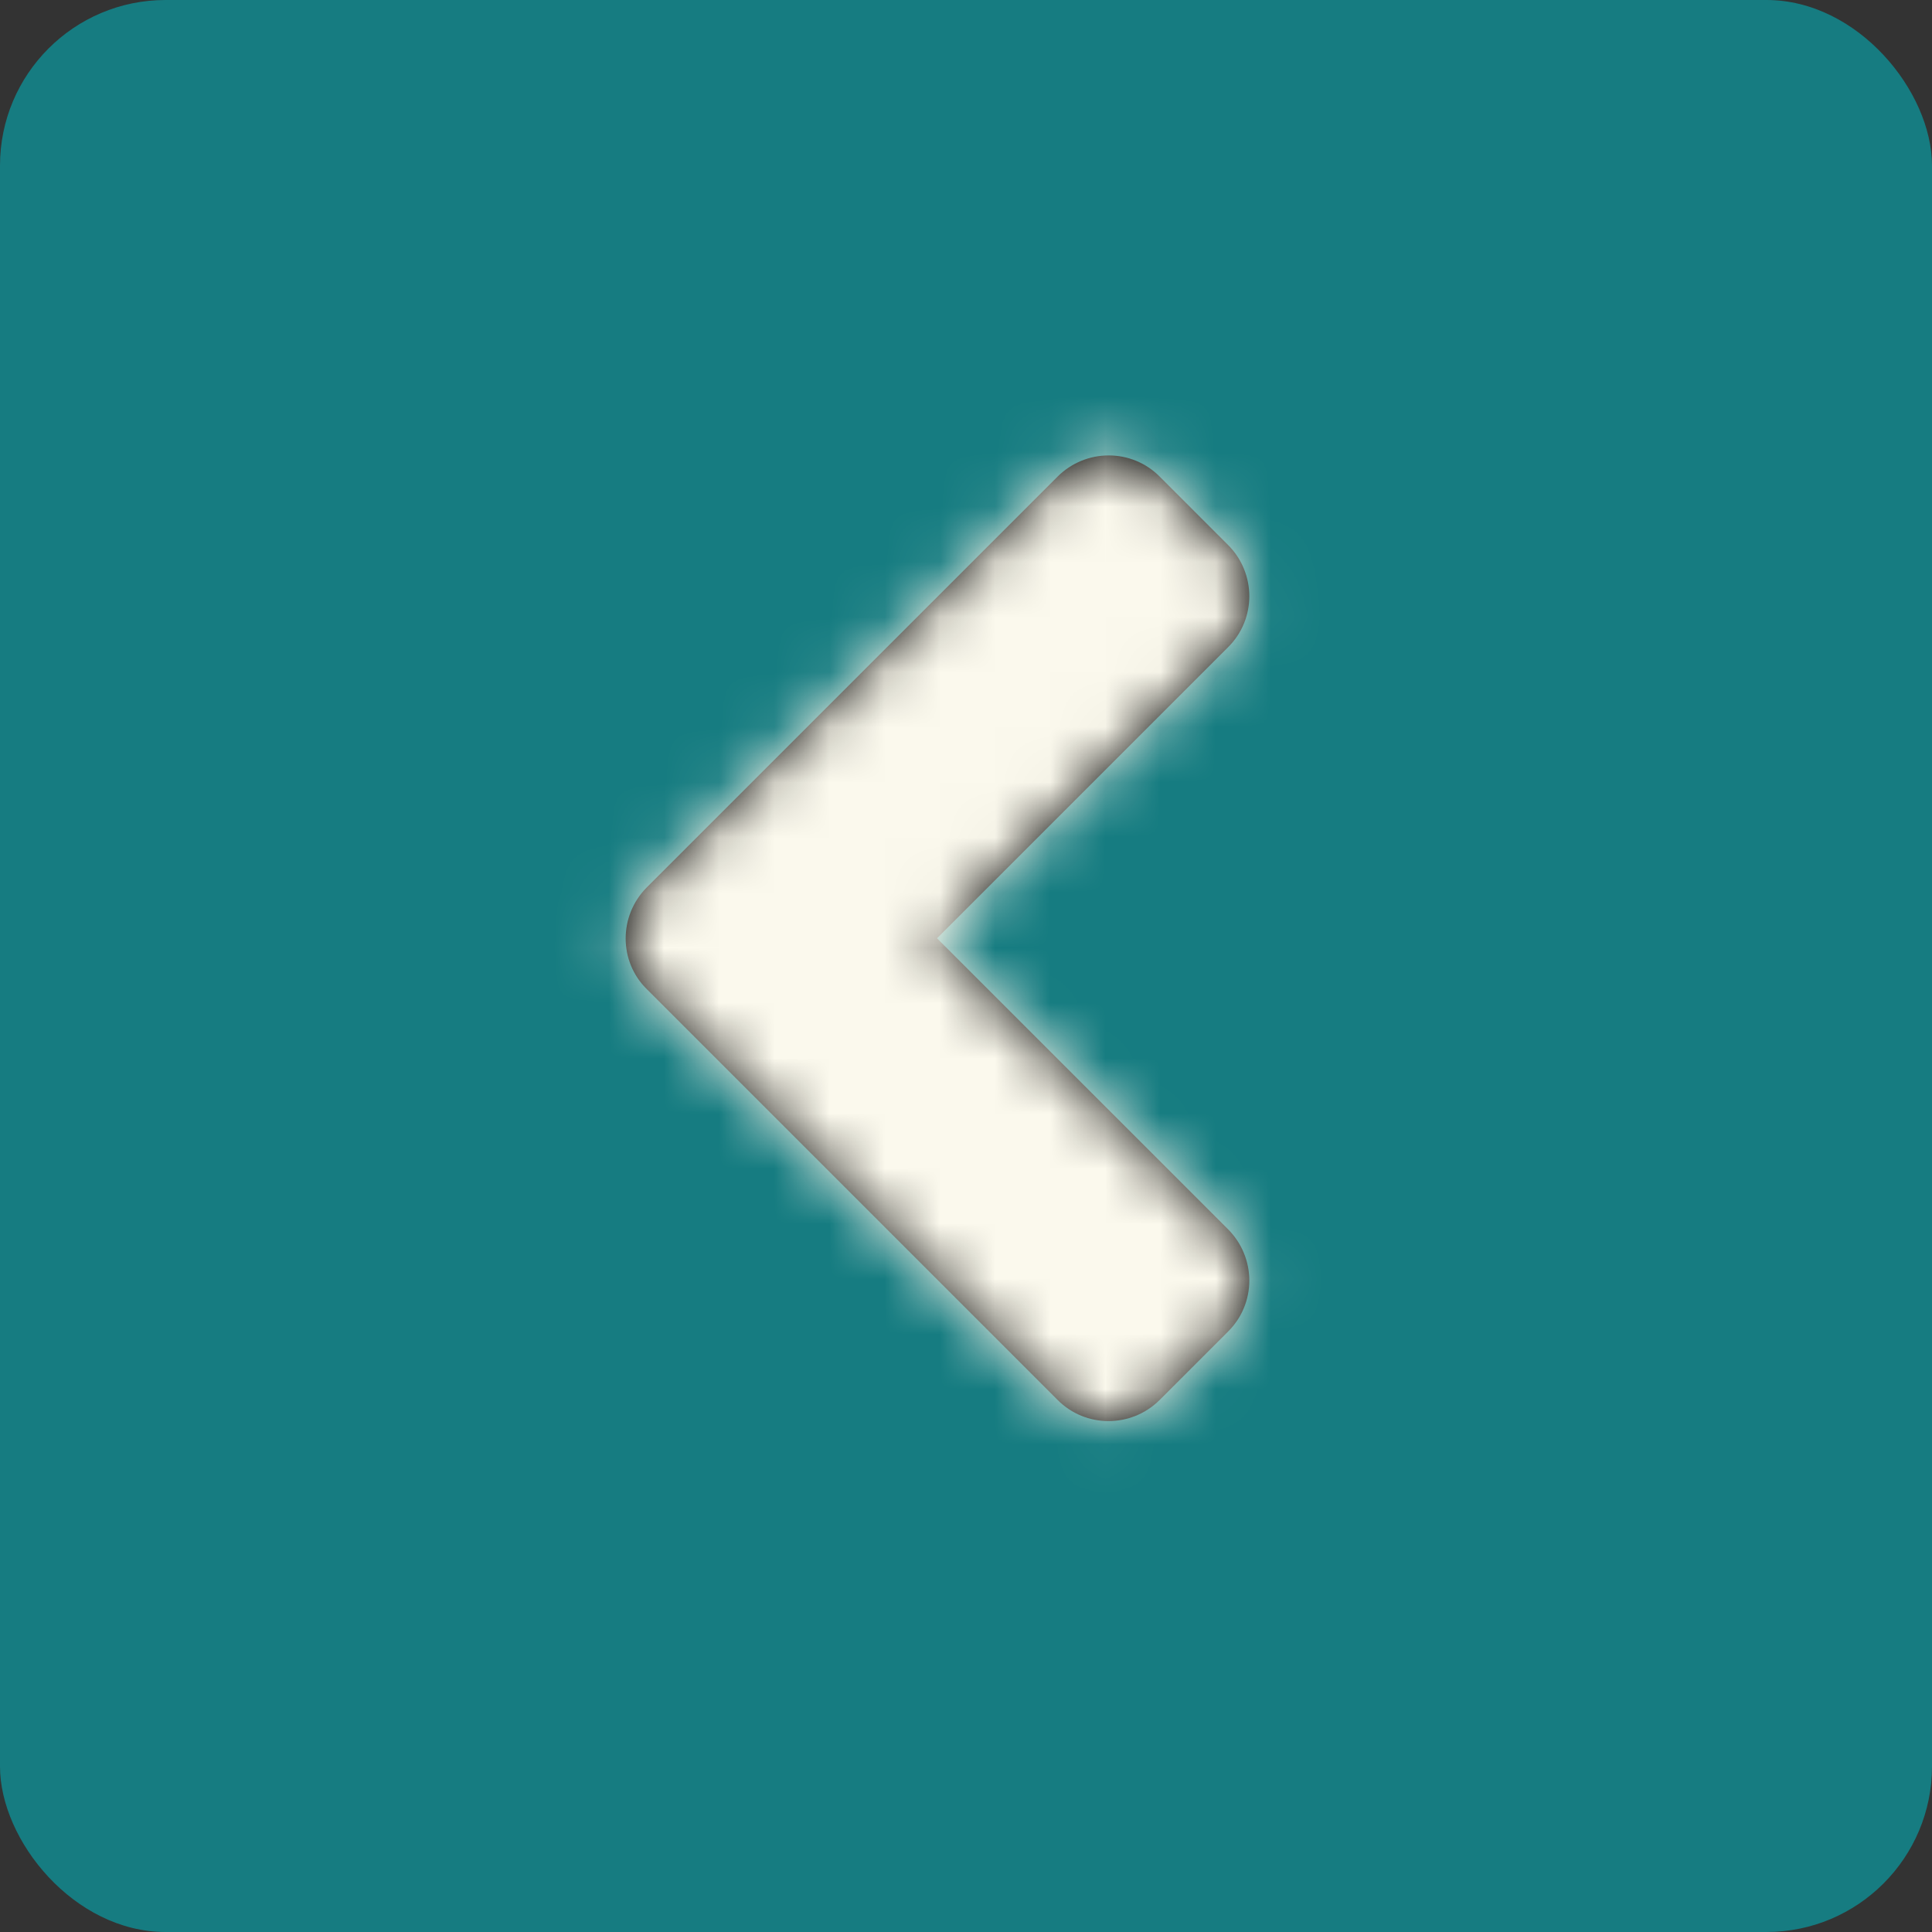 <?xml version="1.0" encoding="UTF-8" standalone="no"?>
<svg width="35px" height="35px" viewBox="0 0 35 35" version="1.1" xmlns="http://www.w3.org/2000/svg" xmlns:xlink="http://www.w3.org/1999/xlink">
    <rect x="0" y="0" width="35" height="35" fill="#333333" stroke="none"/>
    <!-- Generator: Sketch 48.2 (47327) - http://www.bohemiancoding.com/sketch -->
    <title>btn/tools/arrow/normal</title>
    <desc>Created with Sketch.</desc>
    <defs>
        <path d="M8.406,11.813 L0.969,4.376 C0.455,3.862 0.455,3.031 0.969,2.522 L2.205,1.286 C2.719,0.772 3.55,0.772 4.059,1.286 L9.331,6.558 L14.602,1.286 C15.117,0.772 15.948,0.772 16.456,1.286 L17.692,2.522 C18.206,3.036 18.206,3.867 17.692,4.376 L10.255,11.813 C9.752,12.327 8.92,12.327 8.406,11.813 Z" id="path-1"></path>
    </defs>
    <g id="Symboles" stroke="none" stroke-width="1" fill="none" fill-rule="evenodd">
        <g id="btn/tools/arrow/normal">
            <rect id="Rectangle" fill-opacity="0.7" fill="#0A9CA3" x="0" y="0" width="35" height="35" rx="3"></rect>
            <g id="btn/general/arrow/normal" transform="translate(17, 17) rotate(90) translate(-17, -17) translate(3, 3)">
                <g id="Solid/angle-down" transform="translate(4.667, 7.467)">
                    <mask id="mask-2" fill="white">
                        <use xlink:href="#path-1"></use>
                    </mask>
                    <use id="Mask" fill="#000000" fill-rule="nonzero" xlink:href="#path-1"></use>
                    <g id="Color" mask="url(#mask-2)" fill="#FBF9ED">
                        <g transform="translate(-4.667, -7.467)" id="White">
                            <rect x="0" y="0" width="28" height="28"></rect>
                        </g>
                    </g>
                </g>
            </g>
        </g>
    </g>
</svg>